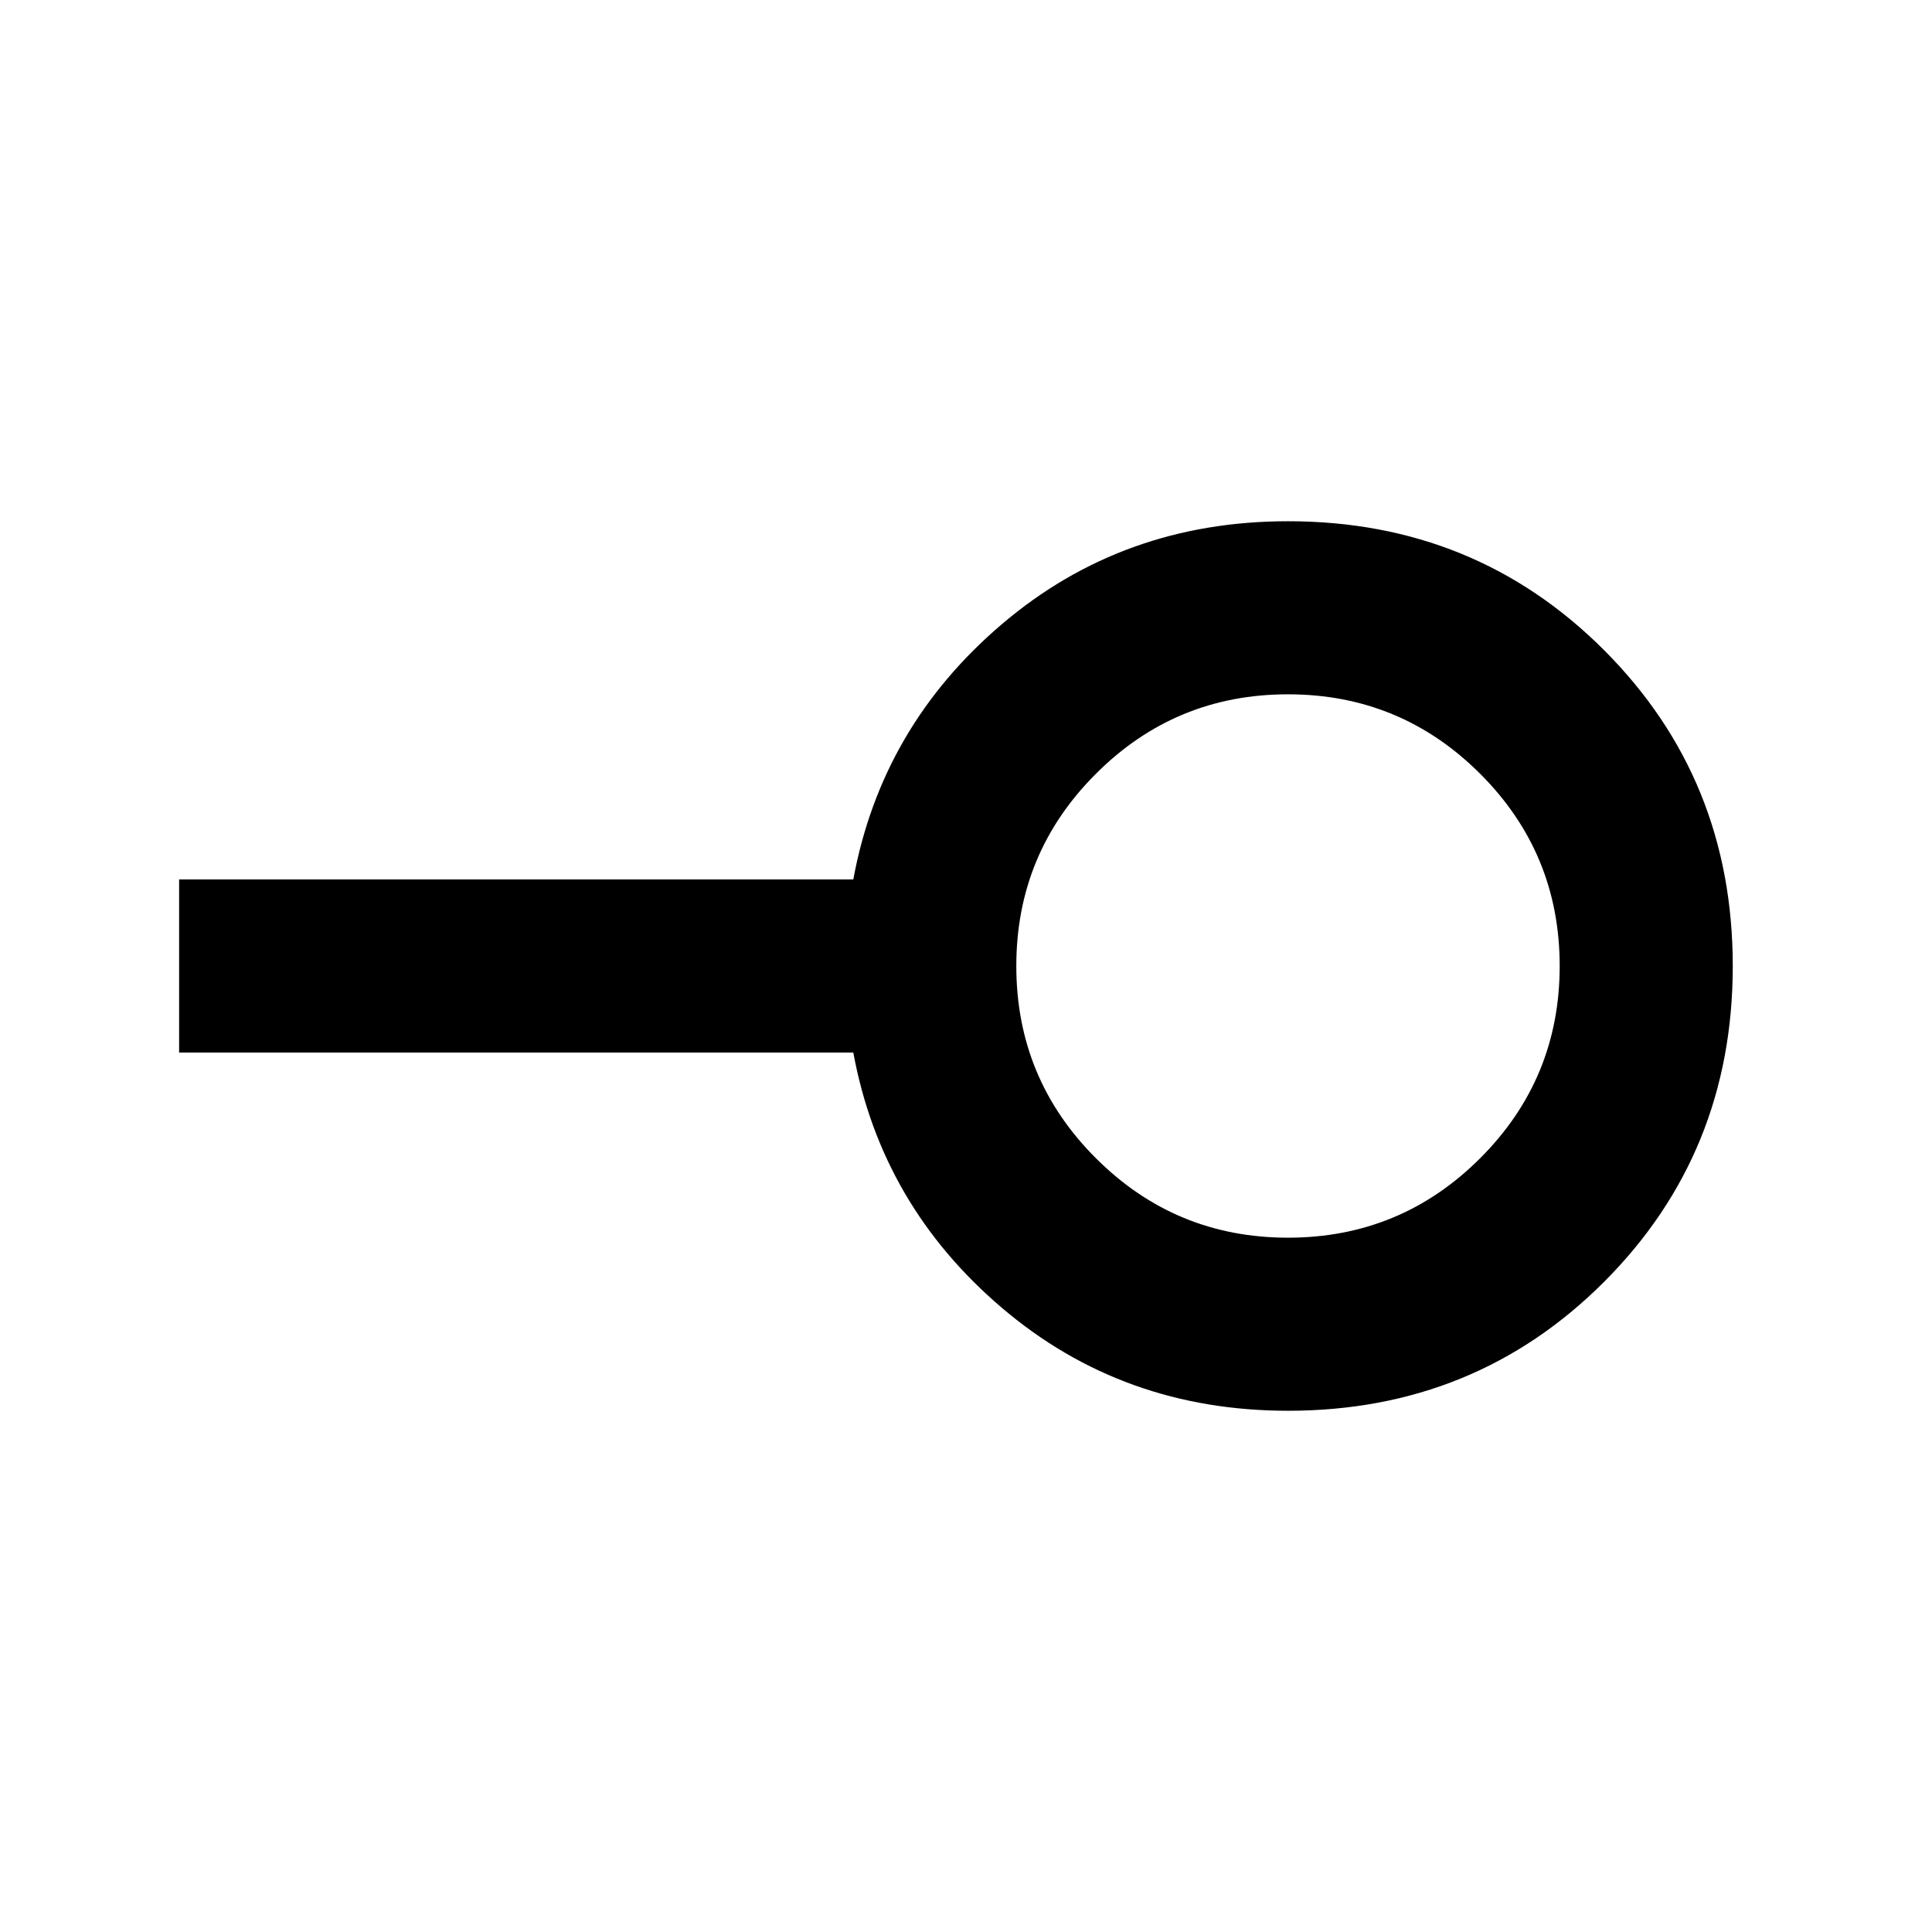 <svg xmlns="http://www.w3.org/2000/svg" height="24" width="24"><path d="M16 15.375q1.4 0 2.388-.988.987-.987.987-2.387t-.987-2.387Q17.4 8.625 16 8.625t-2.387.988q-.988.987-.988 2.387t.988 2.387q.987.988 2.387.988Zm0 2.15q-2.05 0-3.55-1.275t-1.85-3.175H2.225v-2.15H10.6q.35-1.9 1.85-3.175T16 6.475q2.325 0 3.925 1.6 1.6 1.6 1.6 3.925 0 2.325-1.6 3.925-1.6 1.6-3.925 1.6ZM16 12Z"/></svg>